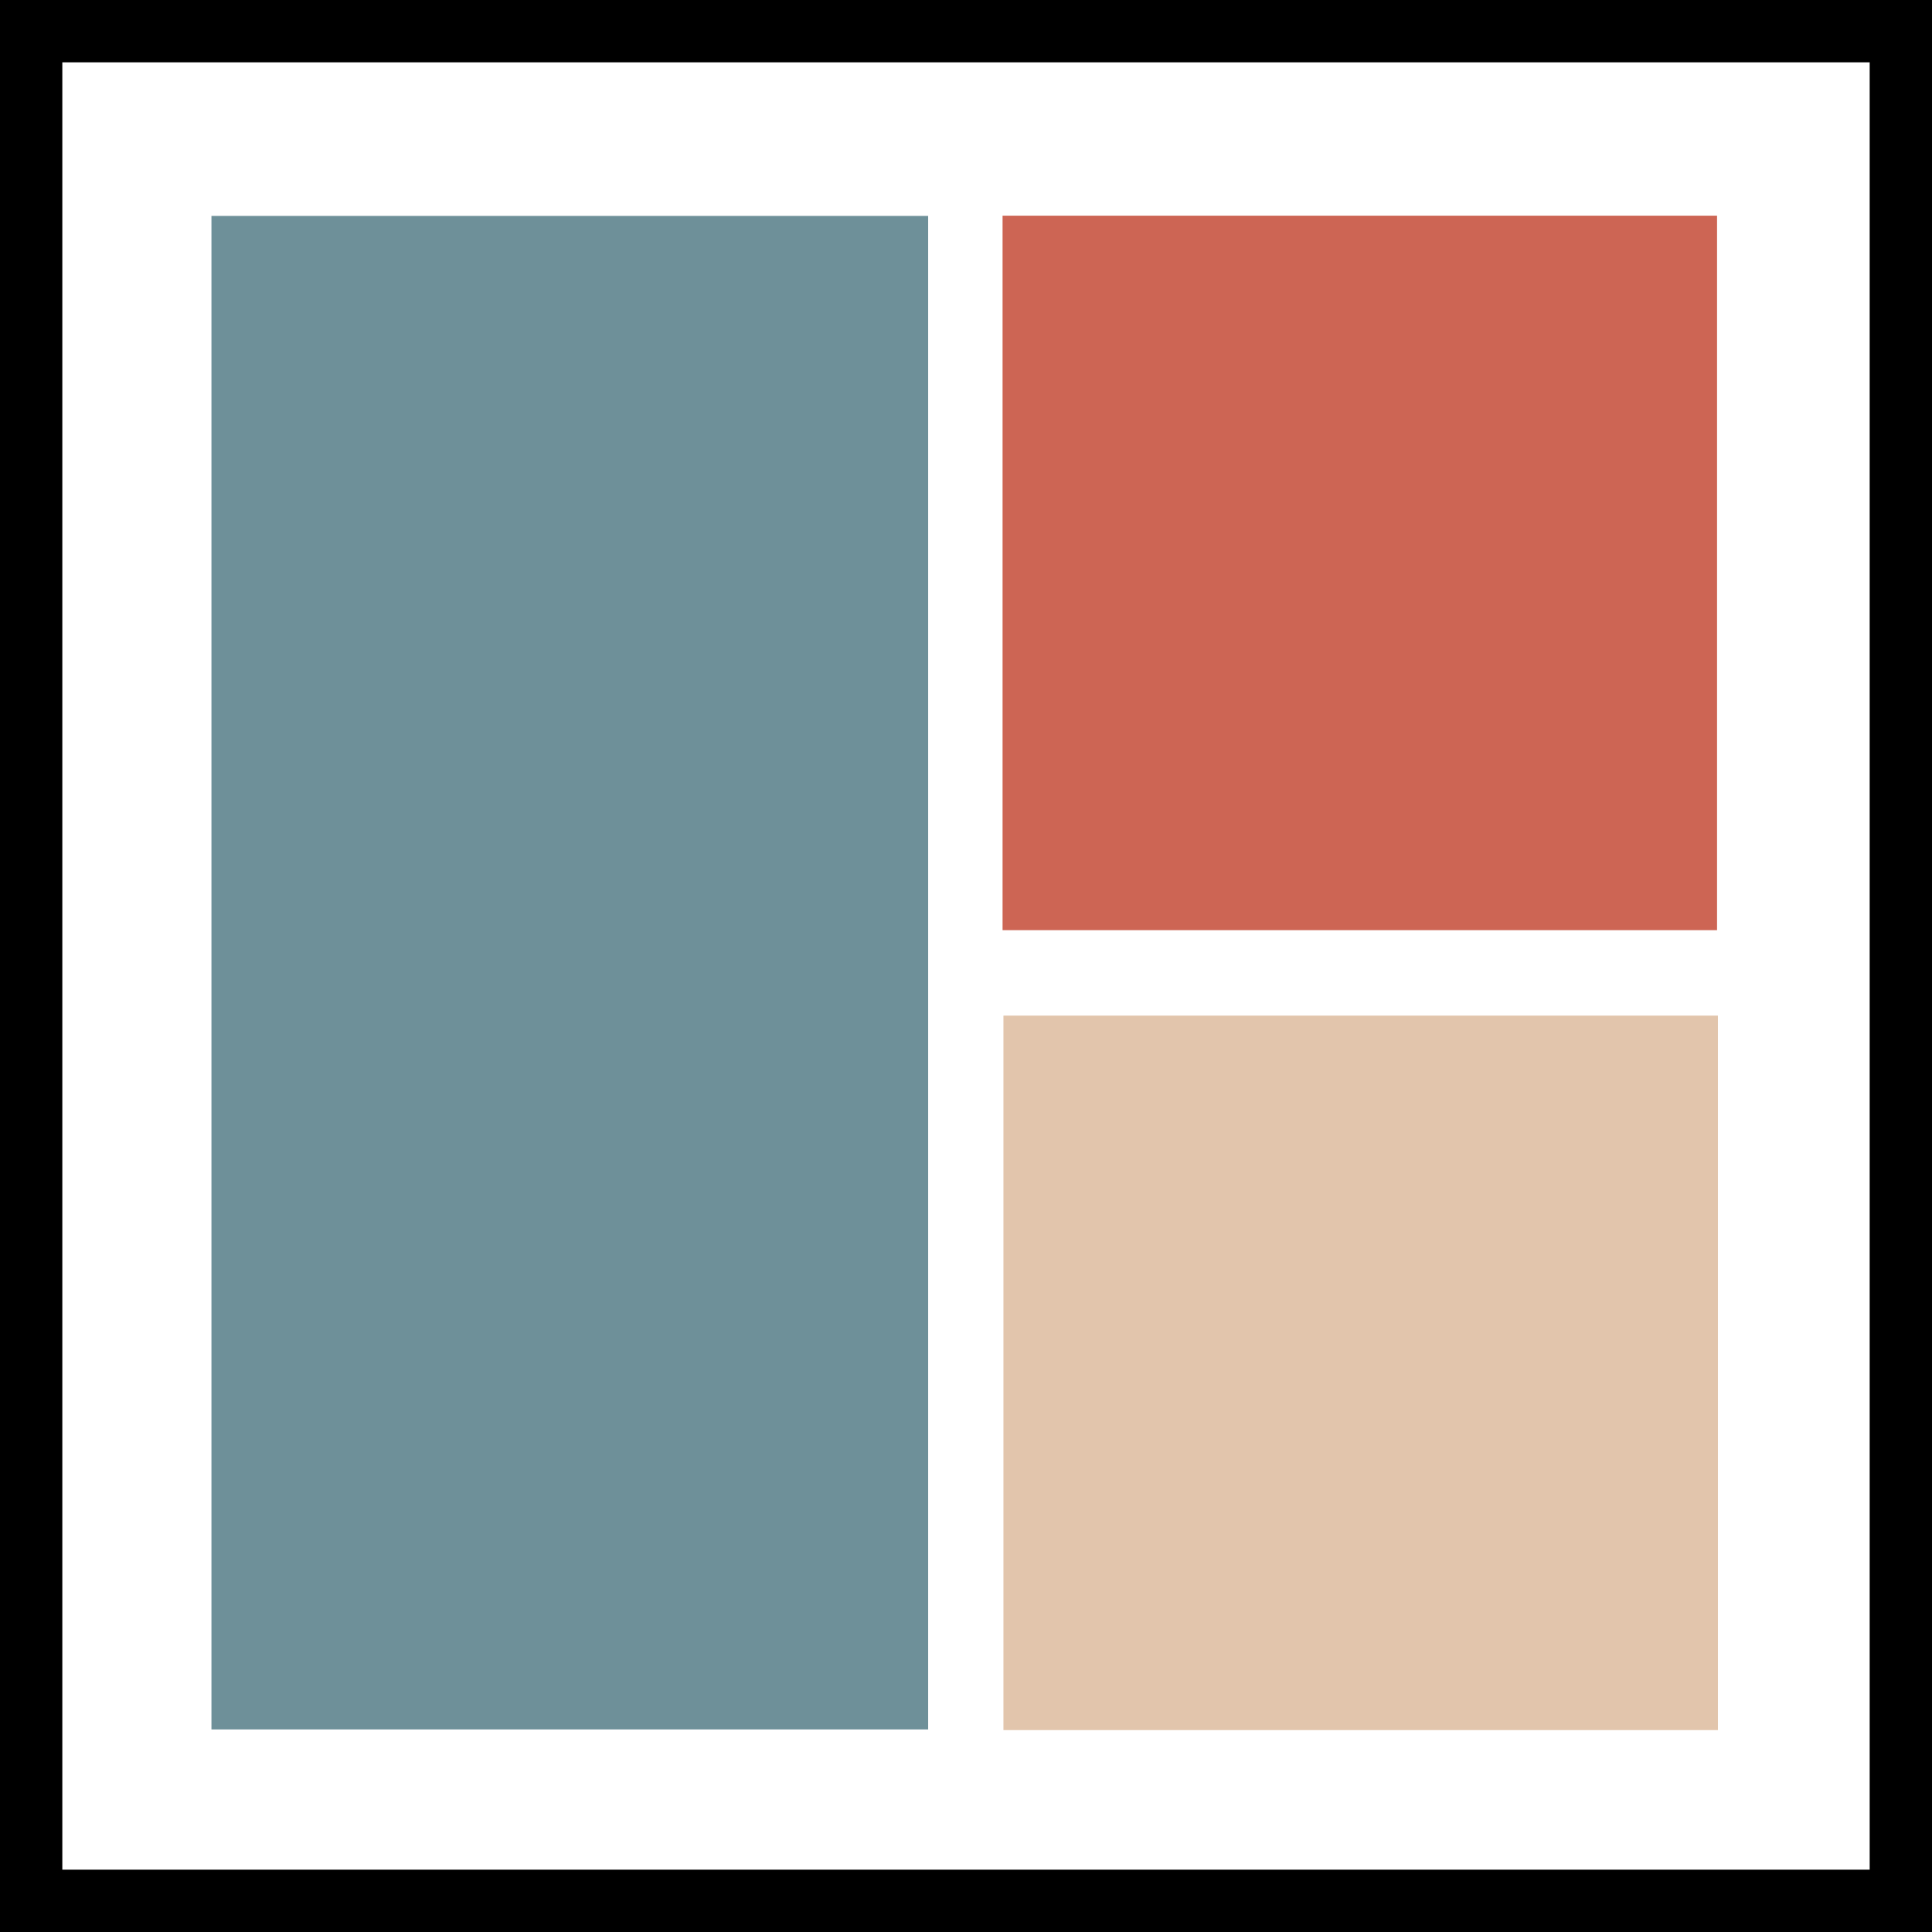 <?xml version="1.0" encoding="utf-8"?>
<!-- Generator: Adobe Illustrator 21.1.0, SVG Export Plug-In . SVG Version: 6.00 Build 0)  -->
<svg version="1.1" id="Layer_1" xmlns="http://www.w3.org/2000/svg" xmlns:xlink="http://www.w3.org/1999/xlink" x="0px" y="0px"
	 viewBox="0 0 86.8 86.8" style="enable-background:new 0 0 86.8 86.8;" xml:space="preserve">
<rect x="0" y="0" width="86.8" height="86.8" fill="#333333" stroke="none"/>
<style type="text/css">
	.st0{fill:#FFFFFF;}
	.st1{fill:#CD6554;}
	.st2{fill:#E2C5AC;}
	.st3{fill:#6E9099;}
</style>
<rect x="1.4" y="1" class="st0" width="84.4" height="84.4"/>
<path d="M84,2.8V84H2.8V2.8H84 M86.8,0H0v86.8h86.8V0L86.8,0z"/>
<rect x="45.1" y="9.7" transform="matrix(-1.836970e-16 1 -1 -1.836970e-16 86.843 -35.41)" class="st1" width="32.1" height="32.1"/>
<rect x="45.1" y="45.6" transform="matrix(-1.836970e-16 1 -1 -1.836970e-16 122.782 0.529)" class="st2" width="32.1" height="32.1"/>
<polygon class="st3" points="9.5,9.7 9.5,33.6 9.5,41.8 9.5,77.7 41.7,77.7 41.7,41.8 41.7,33.6 41.7,9.7 "/>
</svg>
